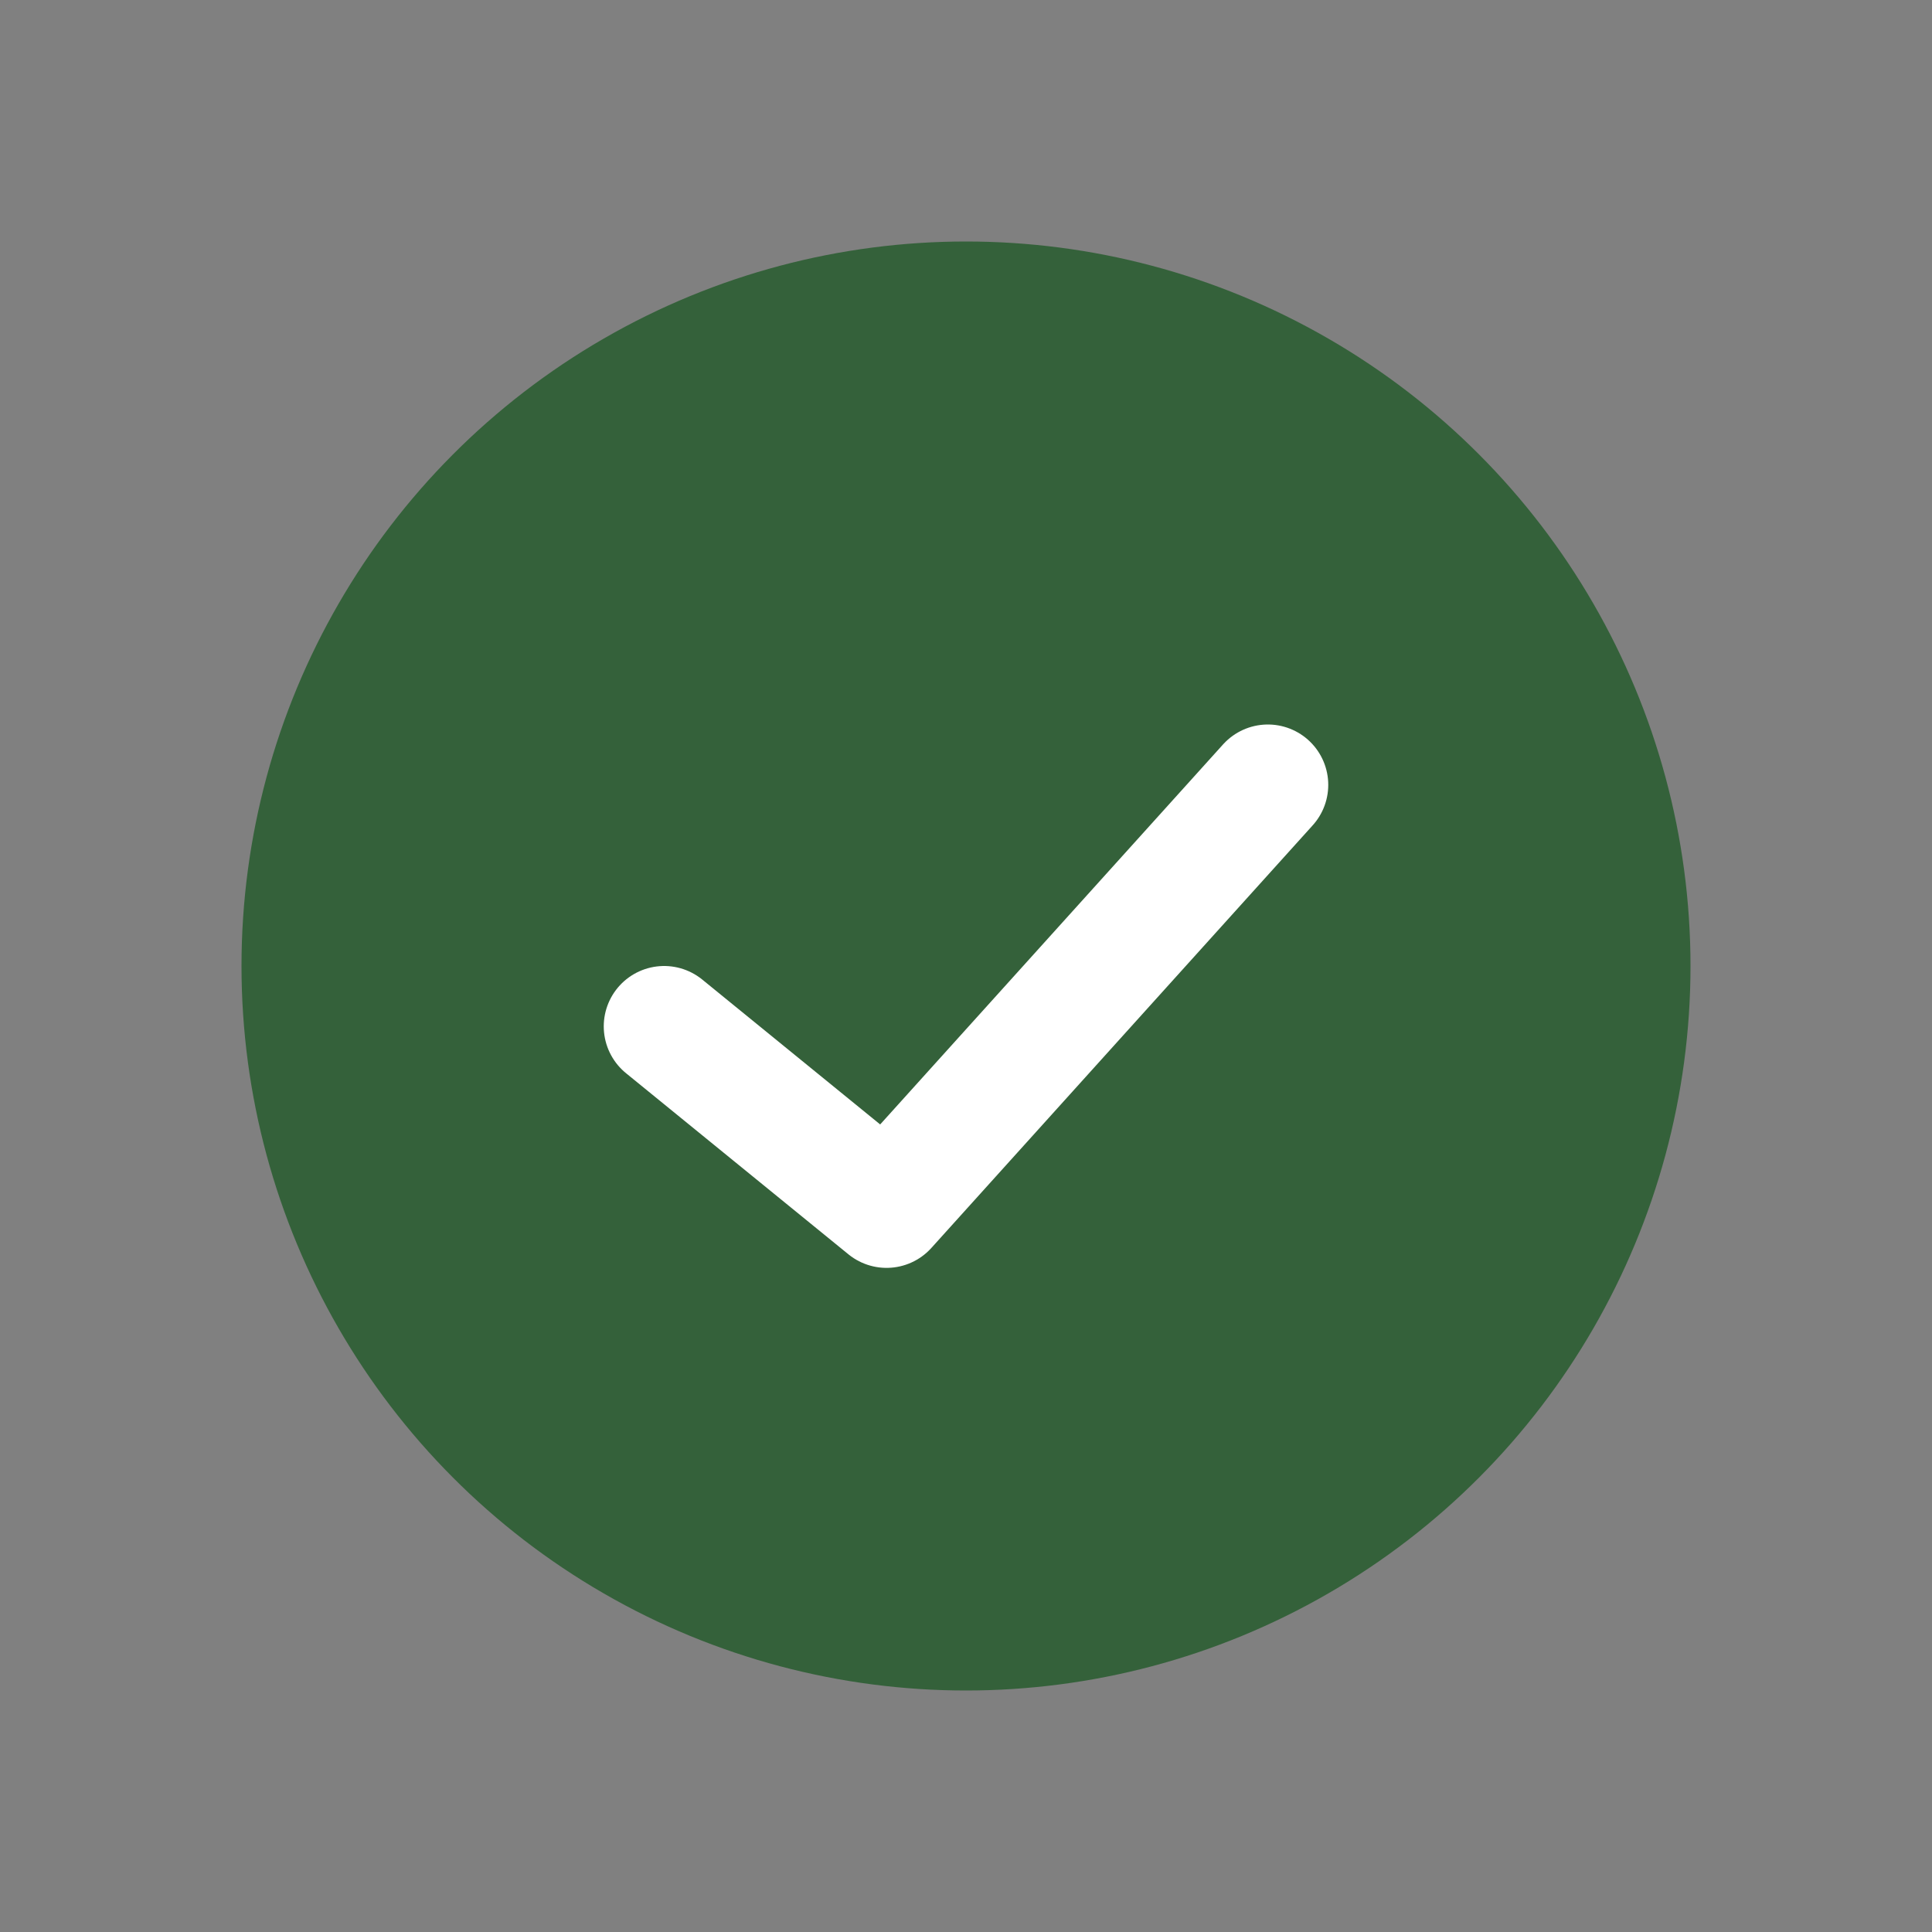 <svg width="24" height="24" viewBox="0 0 24 24" fill="none" xmlns="http://www.w3.org/2000/svg">
<rect x="0" y="0" width="24" height="24" fill="#808080" stroke="none"/>
<circle cx="12" cy="12" r="9" fill="#34613A"/>
<path d="M8.25 12.75L11.013 15L15.75 9.75" stroke="white" stroke-width="1.5" stroke-linecap="round" stroke-linejoin="round"/>
</svg>
